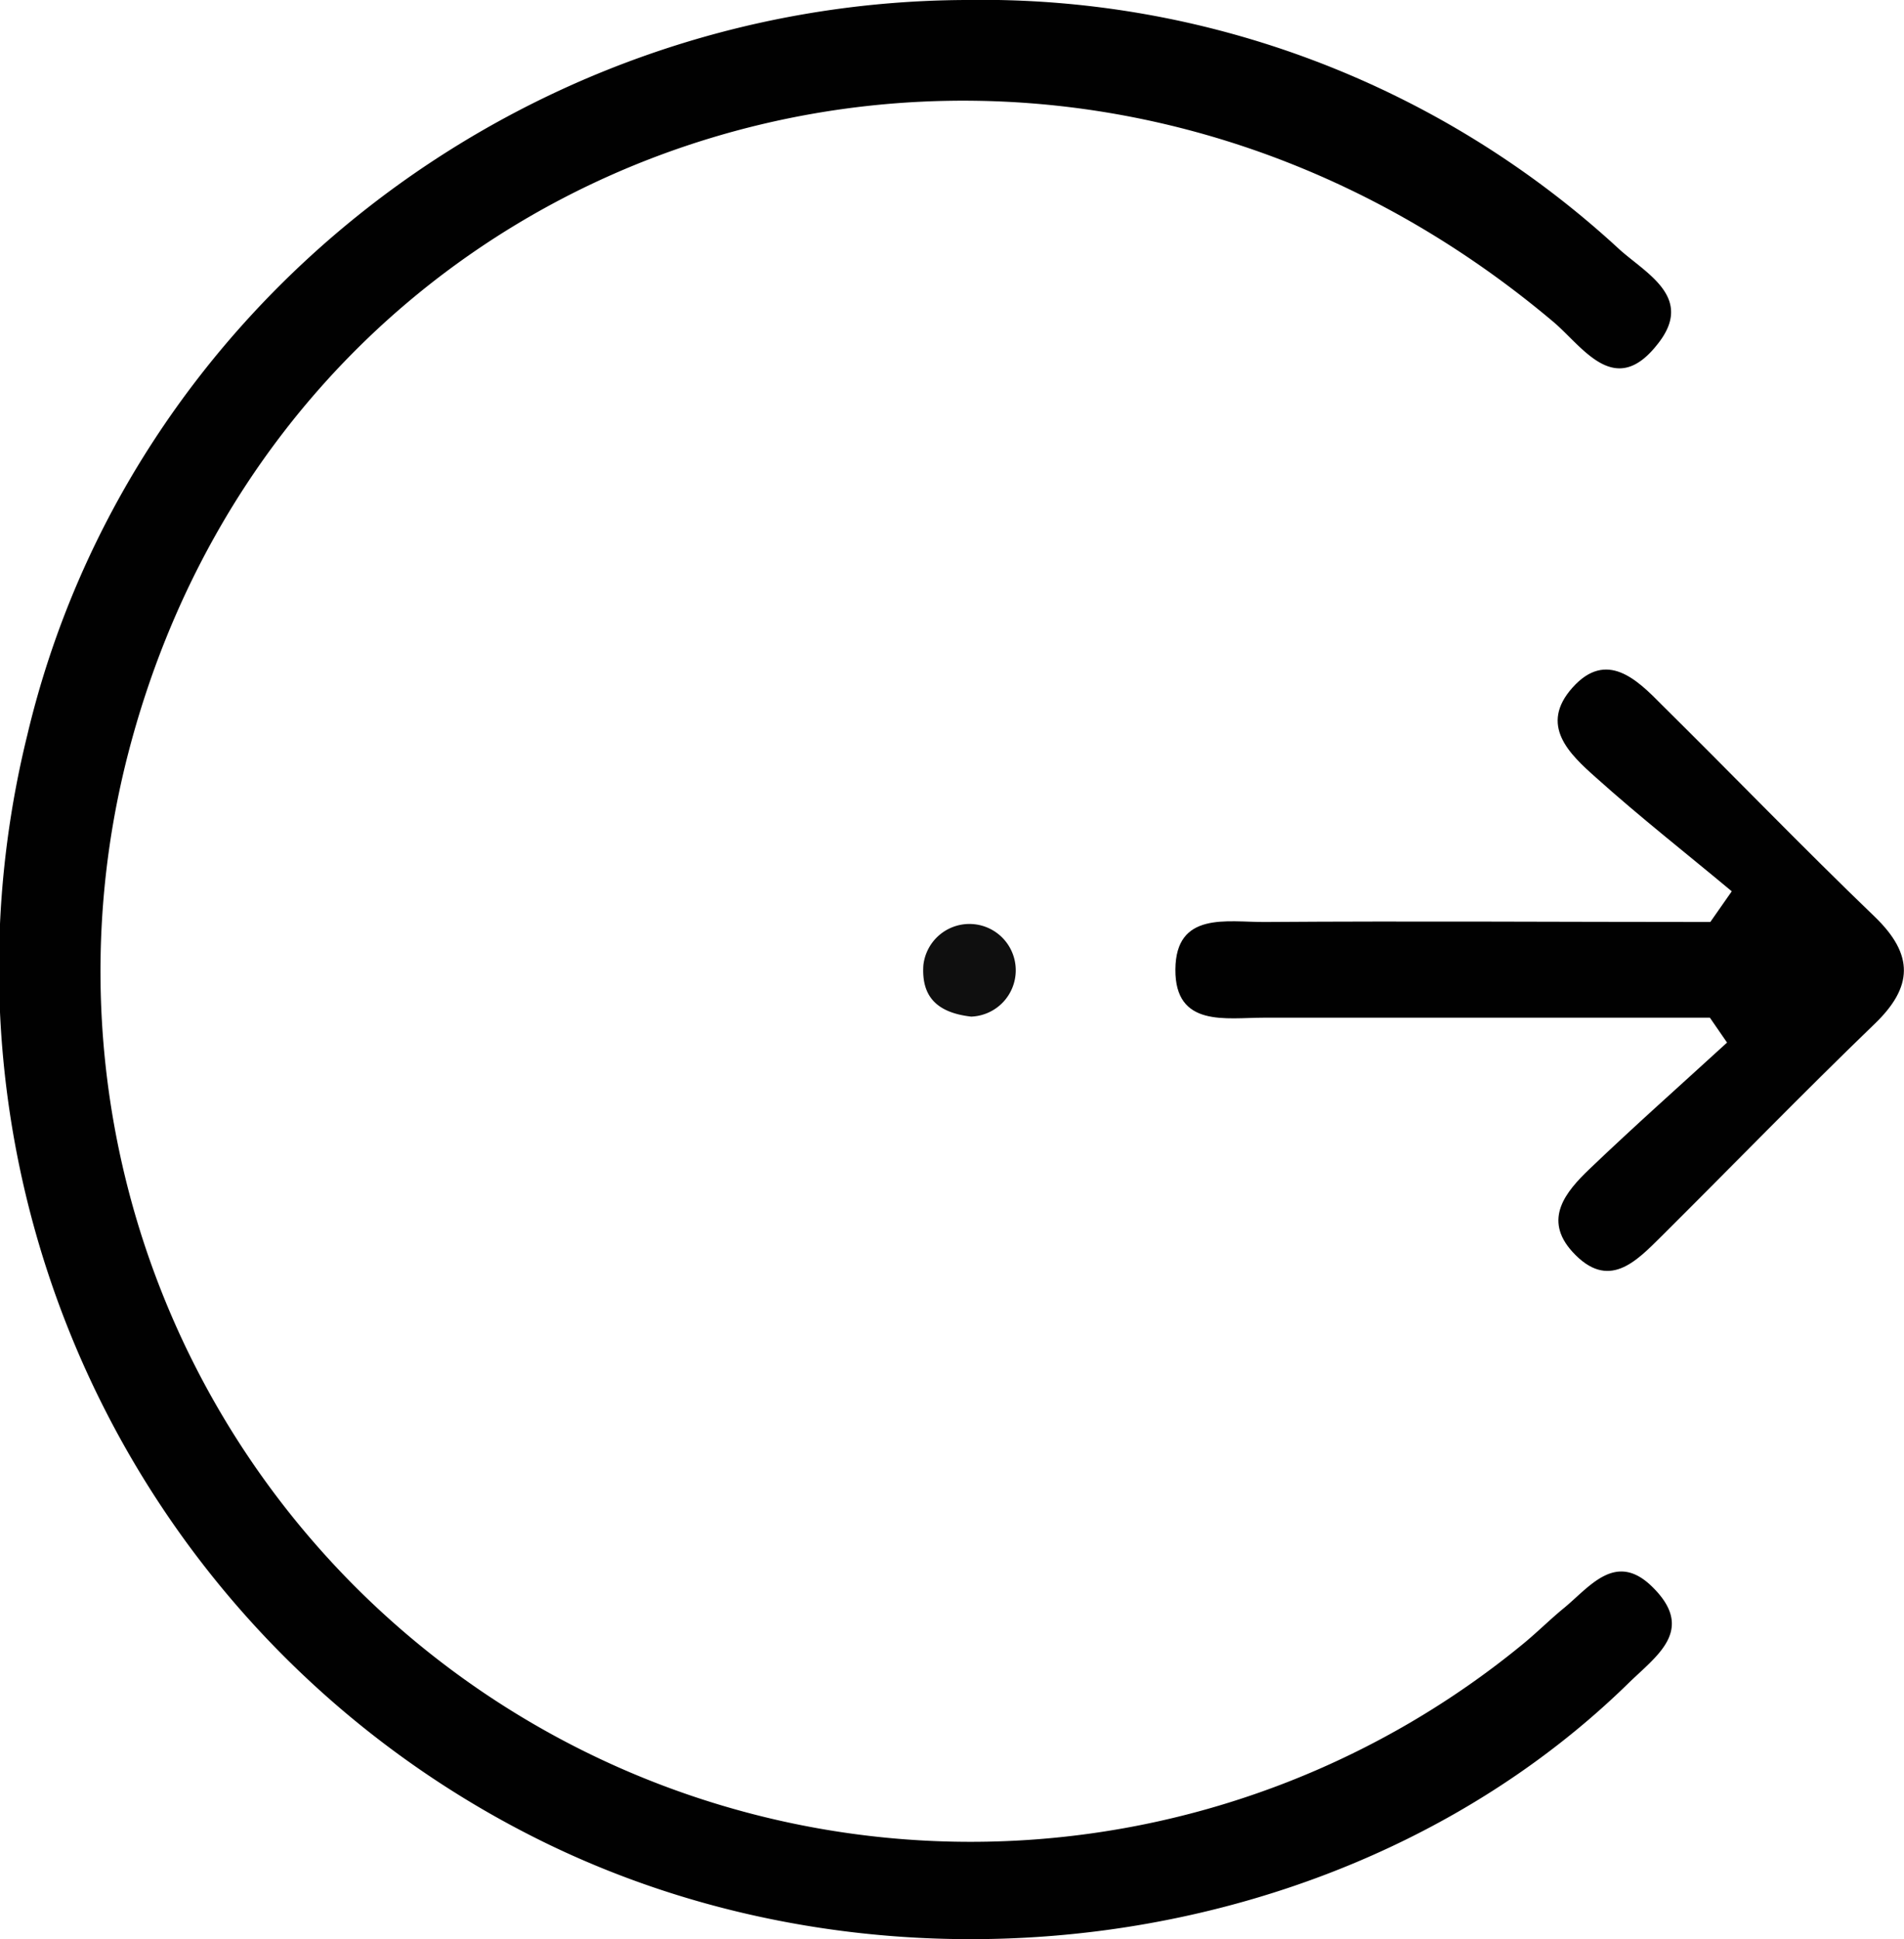 <svg xmlns="http://www.w3.org/2000/svg" viewBox="0 0 88.77 90.38"><defs><style>.cls-1{fill:#010101;}.cls-2{fill:#0f0f0f;}</style></defs><title>资源 19</title><g id="图层_2" data-name="图层 2"><g id="图层_1-2" data-name="图层 1"><path class="cls-1" d="M50.81,5.82A43.81,43.81,0,0,1,81.3,17.45c1.26,1.13,3.5,2.25,1.77,4.41-2,2.56-3.48.12-4.87-1.05C54.4.76,19.44,11.33,11.77,40.92a40.57,40.57,0,0,0,65,41.54c.65-.53,1.24-1.12,1.88-1.65,1.24-1,2.46-2.76,4.21-1,2,2,.13,3.2-1.17,4.48C68.79,96.88,47.28,99.88,30.58,91.39A45.36,45.36,0,0,1,7.06,40.09C11.76,20.21,30,5.91,50.81,5.82Z" transform="translate(-5.79 -5.82)"/><path class="cls-1" d="M85.51,53.25c-6.94,0-13.87,0-20.8,0-1.75,0-4.14.47-4.12-2.25s2.42-2.2,4.16-2.21c6.93-.05,13.85,0,20.78,0l1-1.43c-2.11-1.76-4.28-3.46-6.33-5.3-1.24-1.1-2.67-2.44-1.09-4.2s3-.37,4.16.81c3.32,3.28,6.56,6.64,9.92,9.87,1.85,1.78,1.79,3.28,0,5-3.36,3.24-6.61,6.59-9.92,9.88-1.2,1.19-2.49,2.58-4.17.74-1.38-1.52-.31-2.8.8-3.86,2.09-2,4.27-3.93,6.41-5.89Z" transform="translate(-5.79 -5.82)"/><path class="cls-2" d="M51.07,53.2c-1.67-.19-2.32-1-2.23-2.39a2.16,2.16,0,1,1,2.23,2.39Z" transform="translate(-5.79 -5.82)"/></g></g></svg>